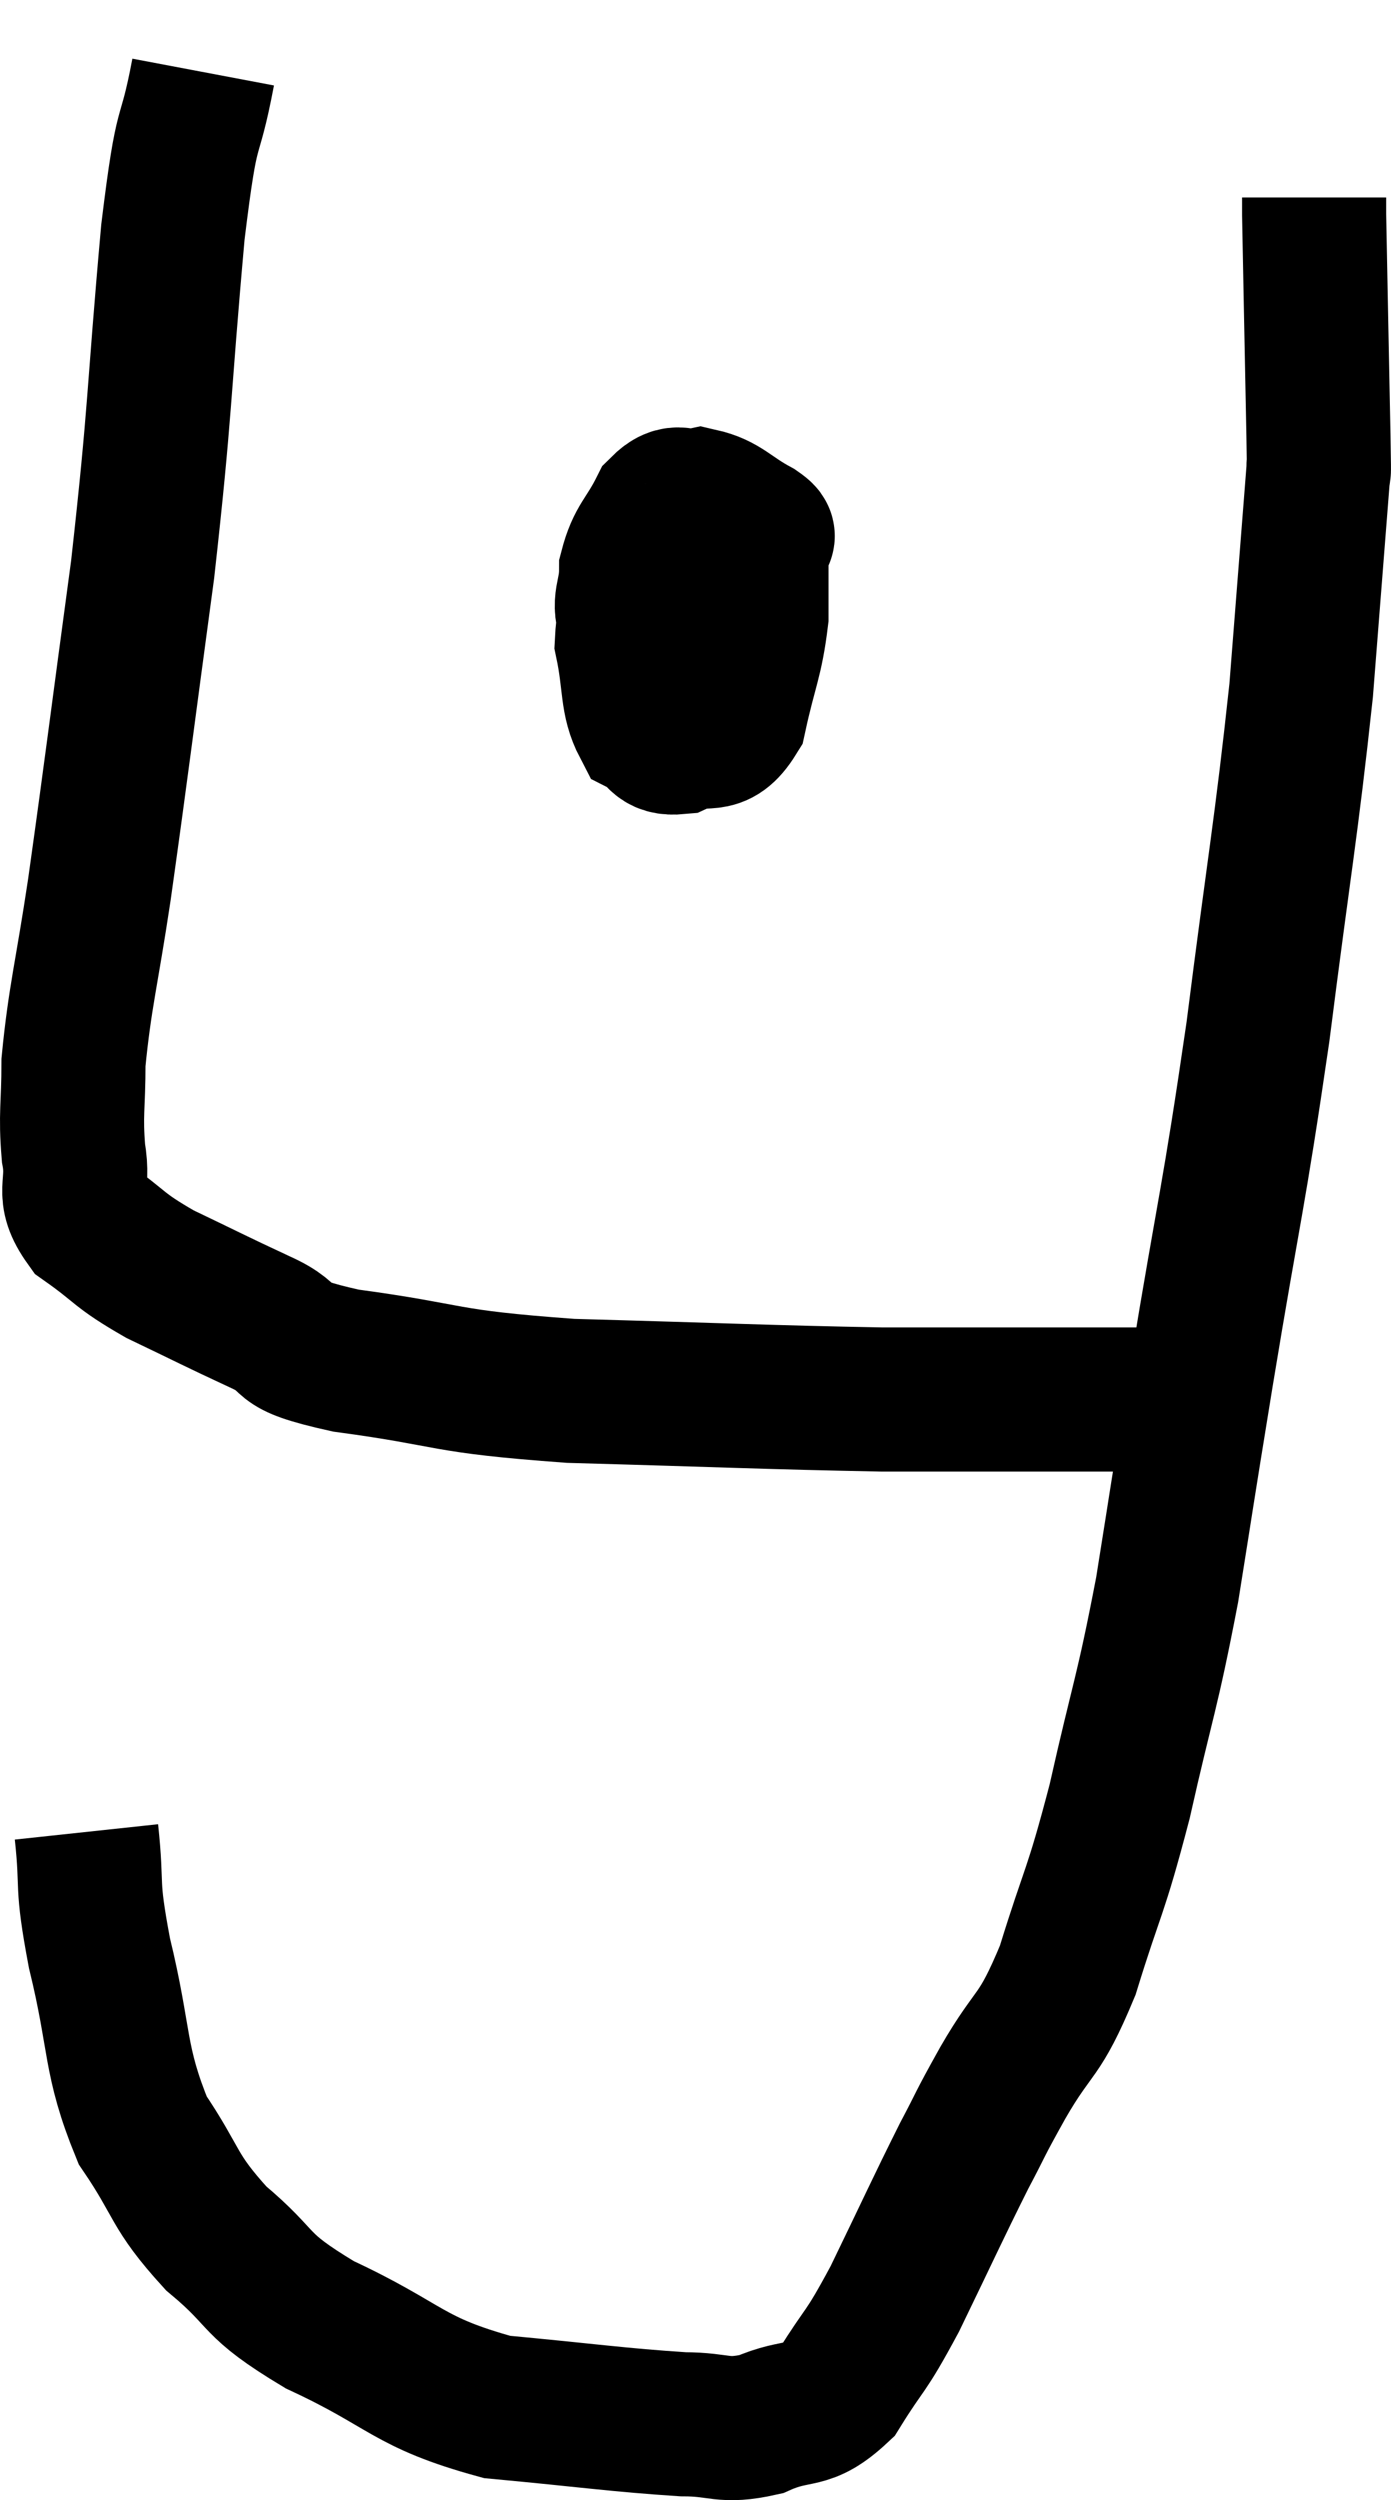 <svg xmlns="http://www.w3.org/2000/svg" viewBox="10.14 3.02 19.307 34.693" width="19.307" height="34.693"><path d="M 12.96 4.02 C 12.75 5.13, 12.75 4.515, 12.54 6.24 C 12.33 8.58, 12.375 8.64, 12.12 10.92 C 11.82 13.14, 11.76 13.65, 11.52 15.36 C 11.34 16.56, 11.25 16.845, 11.16 17.76 C 11.16 18.39, 11.115 18.465, 11.16 19.02 C 11.25 19.5, 11.04 19.56, 11.34 19.98 C 11.85 20.34, 11.76 20.355, 12.36 20.7 C 13.05 21.03, 13.095 21.06, 13.74 21.36 C 14.34 21.63, 13.86 21.66, 14.94 21.9 C 16.5 22.11, 16.2 22.185, 18.06 22.32 C 20.22 22.38, 20.79 22.41, 22.38 22.44 C 23.4 22.44, 23.64 22.44, 24.42 22.44 C 24.96 22.44, 25.005 22.44, 25.5 22.44 C 25.95 22.44, 26.1 22.44, 26.4 22.44 C 26.55 22.44, 26.535 22.44, 26.7 22.44 C 26.88 22.44, 26.94 22.44, 27.06 22.44 C 27.12 22.44, 27.15 22.44, 27.18 22.44 L 27.18 22.44" fill="none" stroke="black" stroke-width="2"></path><path d="M 11.34 28.44 C 11.43 29.28, 11.325 29.085, 11.52 30.12 C 11.82 31.35, 11.715 31.59, 12.12 32.58 C 12.63 33.33, 12.525 33.405, 13.14 34.08 C 13.86 34.68, 13.605 34.695, 14.58 35.28 C 15.81 35.85, 15.78 36.075, 17.04 36.42 C 18.33 36.54, 18.705 36.6, 19.62 36.66 C 20.16 36.66, 20.16 36.78, 20.7 36.66 C 21.24 36.42, 21.315 36.615, 21.78 36.18 C 22.17 35.55, 22.125 35.73, 22.56 34.92 C 23.04 33.93, 23.145 33.69, 23.52 32.94 C 23.79 32.43, 23.7 32.565, 24.06 31.92 C 24.51 31.14, 24.555 31.335, 24.96 30.36 C 25.32 29.19, 25.335 29.34, 25.68 28.02 C 26.01 26.55, 26.055 26.565, 26.34 25.08 C 26.58 23.58, 26.505 24.015, 26.82 22.08 C 27.21 19.71, 27.255 19.71, 27.6 17.34 C 27.9 14.97, 27.99 14.55, 28.2 12.6 C 28.32 11.07, 28.38 10.305, 28.44 9.54 C 28.44 9.54, 28.44 9.54, 28.44 9.54 C 28.44 9.54, 28.44 9.66, 28.44 9.54 C 28.44 9.3, 28.455 9.945, 28.44 9.06 C 28.41 7.53, 28.395 6.825, 28.38 6 C 28.38 5.88, 28.38 5.82, 28.38 5.76 L 28.38 5.76" fill="none" stroke="black" stroke-width="2"></path><path d="M 19.44 9.9 C 19.32 10.26, 19.35 10.11, 19.2 10.62 C 19.02 11.28, 18.87 11.325, 18.84 11.94 C 18.96 12.51, 18.9 12.735, 19.08 13.08 C 19.32 13.2, 19.245 13.35, 19.56 13.32 C 19.95 13.14, 20.07 13.395, 20.34 12.96 C 20.49 12.27, 20.565 12.195, 20.64 11.58 C 20.64 11.04, 20.64 10.8, 20.64 10.5 C 20.64 10.44, 20.835 10.515, 20.64 10.38 C 20.25 10.17, 20.19 10.035, 19.86 9.96 C 19.59 10.02, 19.56 9.84, 19.32 10.08 C 19.11 10.5, 19.005 10.515, 18.9 10.92 C 18.9 11.31, 18.765 11.34, 18.9 11.7 C 19.17 12.03, 19.275 12.18, 19.44 12.36 C 19.5 12.39, 19.455 12.405, 19.56 12.42 C 19.71 12.42, 19.785 12.525, 19.86 12.42 C 19.86 12.21, 19.86 12.345, 19.86 12 C 19.86 11.52, 19.86 11.385, 19.86 11.04 C 19.86 10.83, 19.86 10.74, 19.86 10.62 C 19.86 10.59, 19.89 10.56, 19.86 10.56 C 19.8 10.59, 19.77 10.305, 19.74 10.62 C 19.74 11.22, 19.65 11.355, 19.74 11.82 C 19.92 12.15, 19.845 12.18, 20.1 12.48 C 20.43 12.75, 20.595 12.885, 20.76 13.02 L 20.76 13.02" fill="none" stroke="black" stroke-width="2"></path></svg>